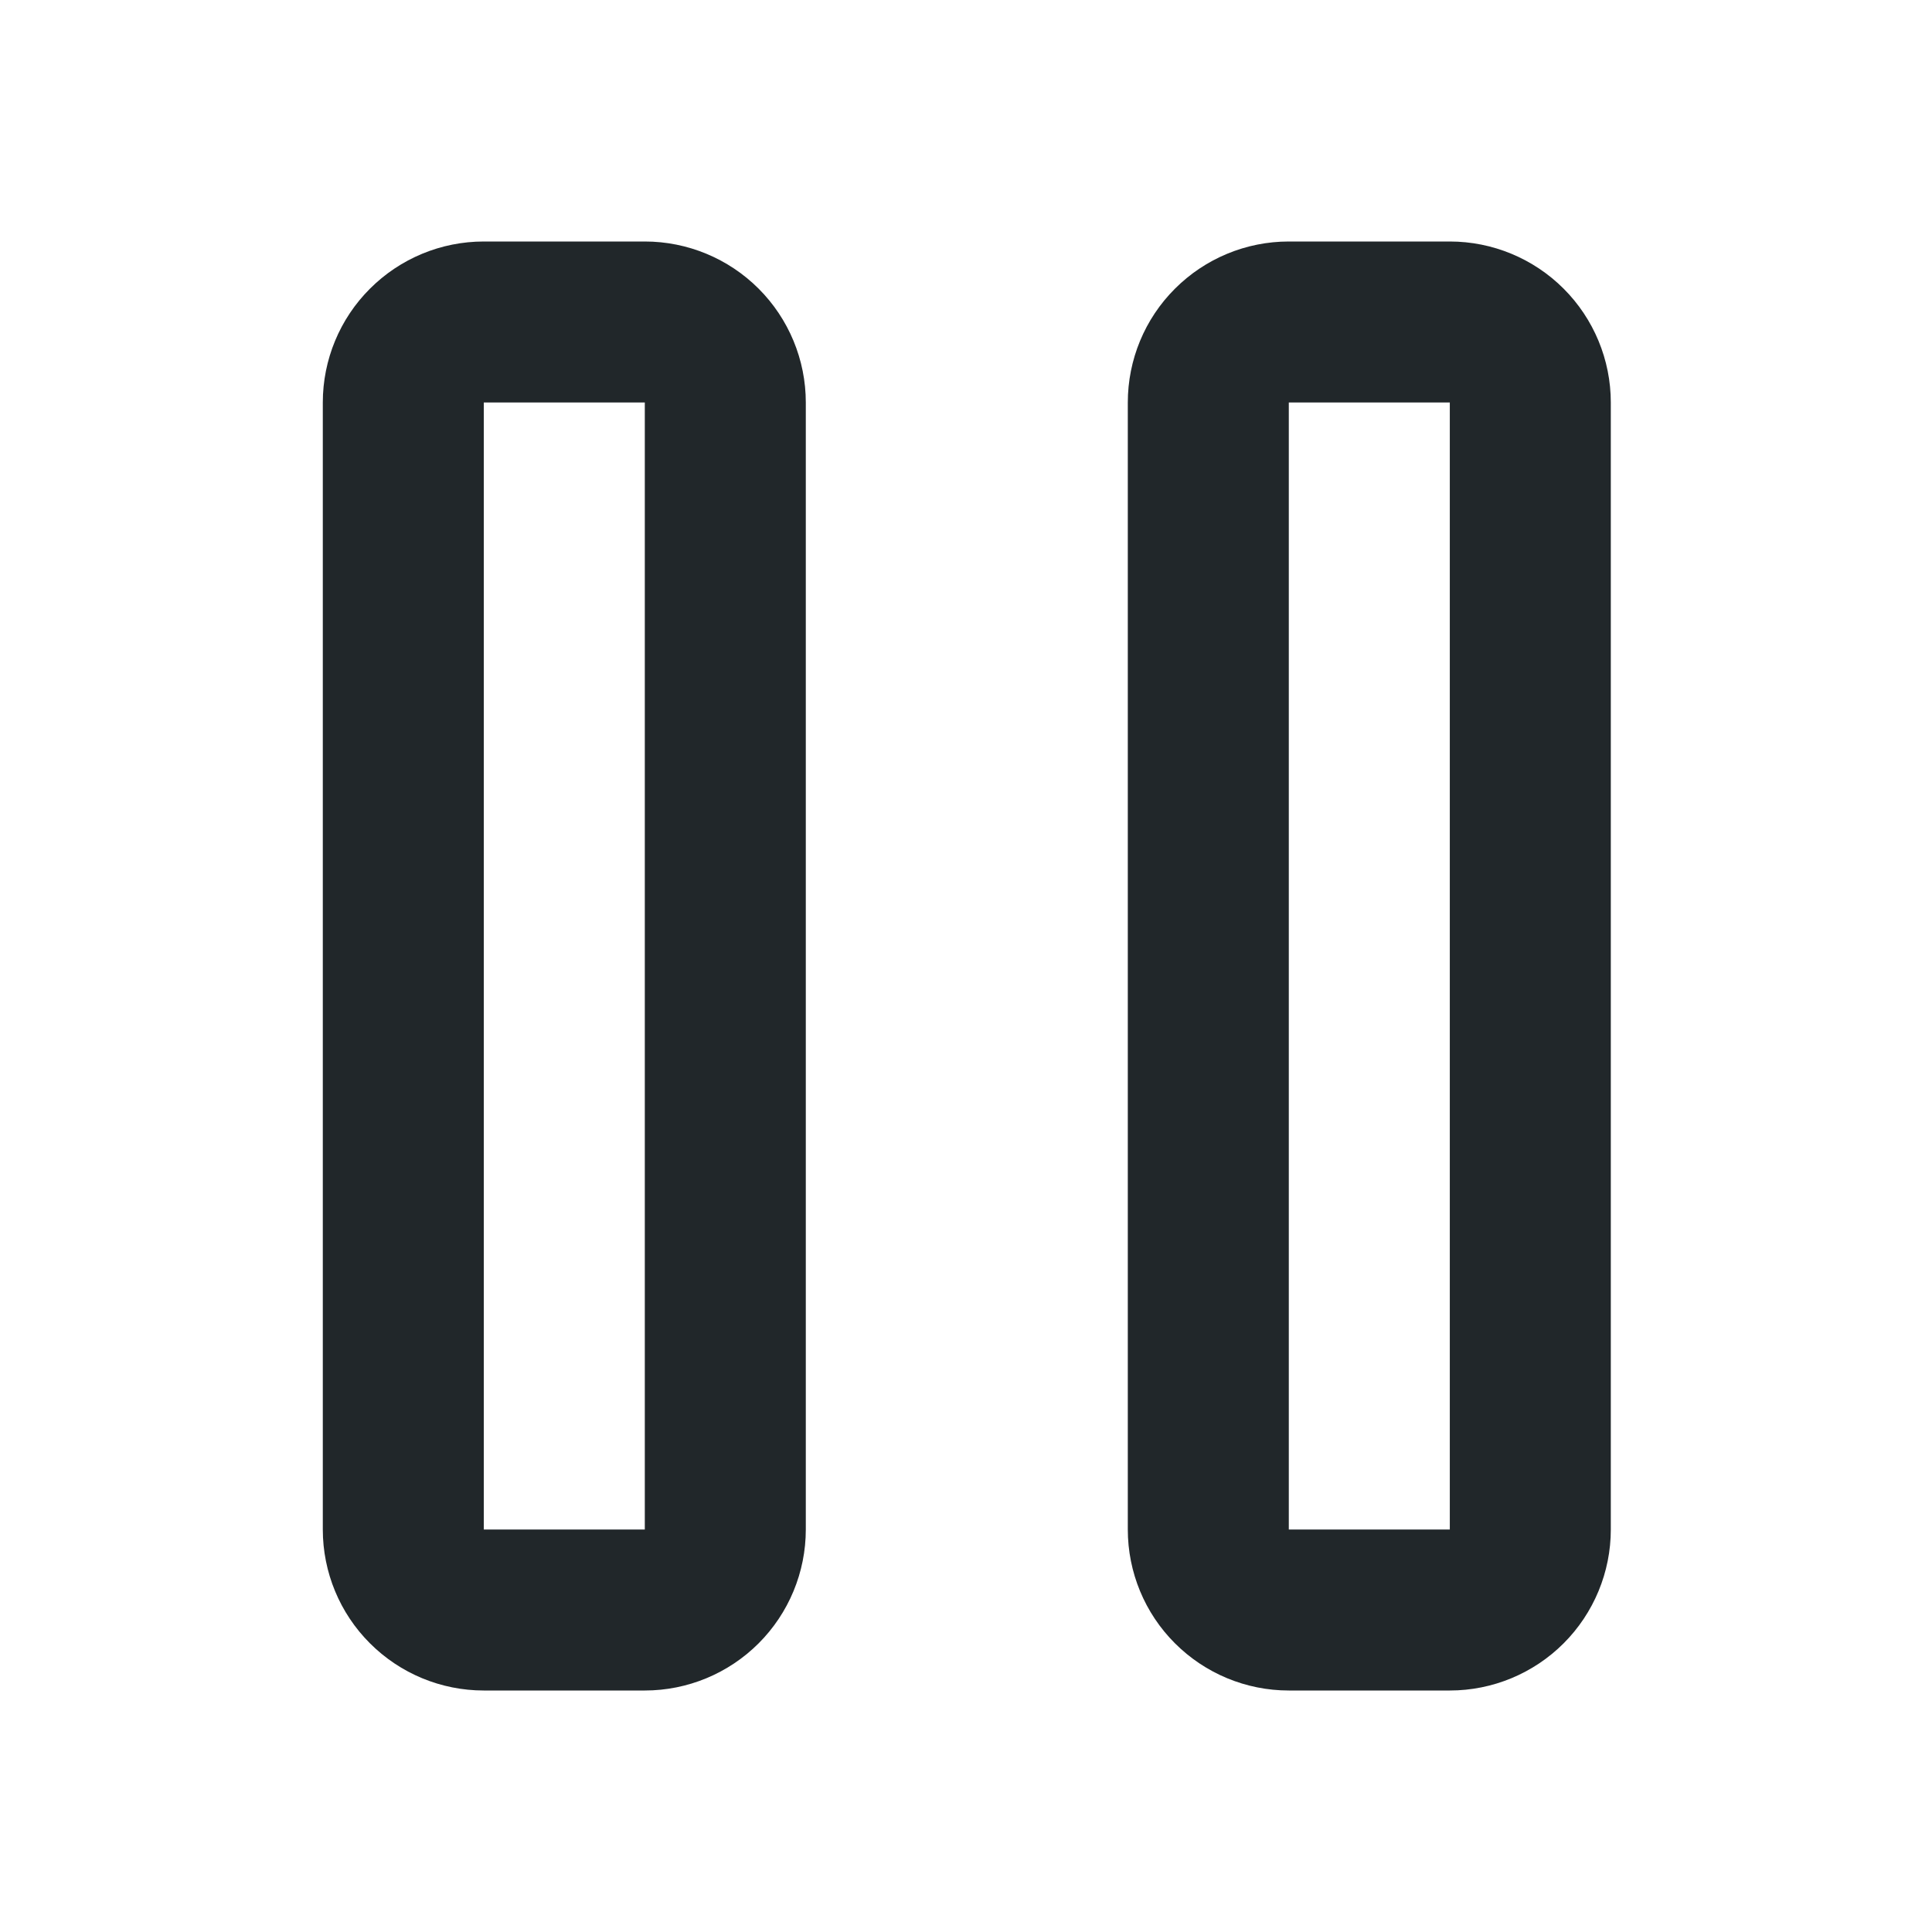 <svg width="24" height="24" viewBox="0 0 24 24" fill="none" xmlns="http://www.w3.org/2000/svg">
<path d="M6.01 3H8.01C8.54 3 9.049 3.211 9.424 3.586C9.799 3.961 10.01 4.47 10.01 5V19C10.01 19.53 9.799 20.039 9.424 20.414C9.049 20.789 8.54 21 8.01 21H6.01C5.479 21 4.971 20.789 4.596 20.414C4.22 20.039 4.01 19.53 4.01 19V5C4.01 4.47 4.22 3.961 4.596 3.586C4.971 3.211 5.479 3 6.01 3V3ZM6.01 5V19H8.01V5H6.01ZM16.01 3H18.01C18.54 3 19.049 3.211 19.424 3.586C19.799 3.961 20.01 4.47 20.01 5V19C20.01 19.53 19.799 20.039 19.424 20.414C19.049 20.789 18.54 21 18.01 21H16.01C15.479 21 14.971 20.789 14.596 20.414C14.22 20.039 14.01 19.53 14.01 19V5C14.01 4.47 14.22 3.961 14.596 3.586C14.971 3.211 15.479 3 16.01 3V3ZM16.01 5V19H18.01V5H16.01Z" fill="#21272A"/>
</svg>
